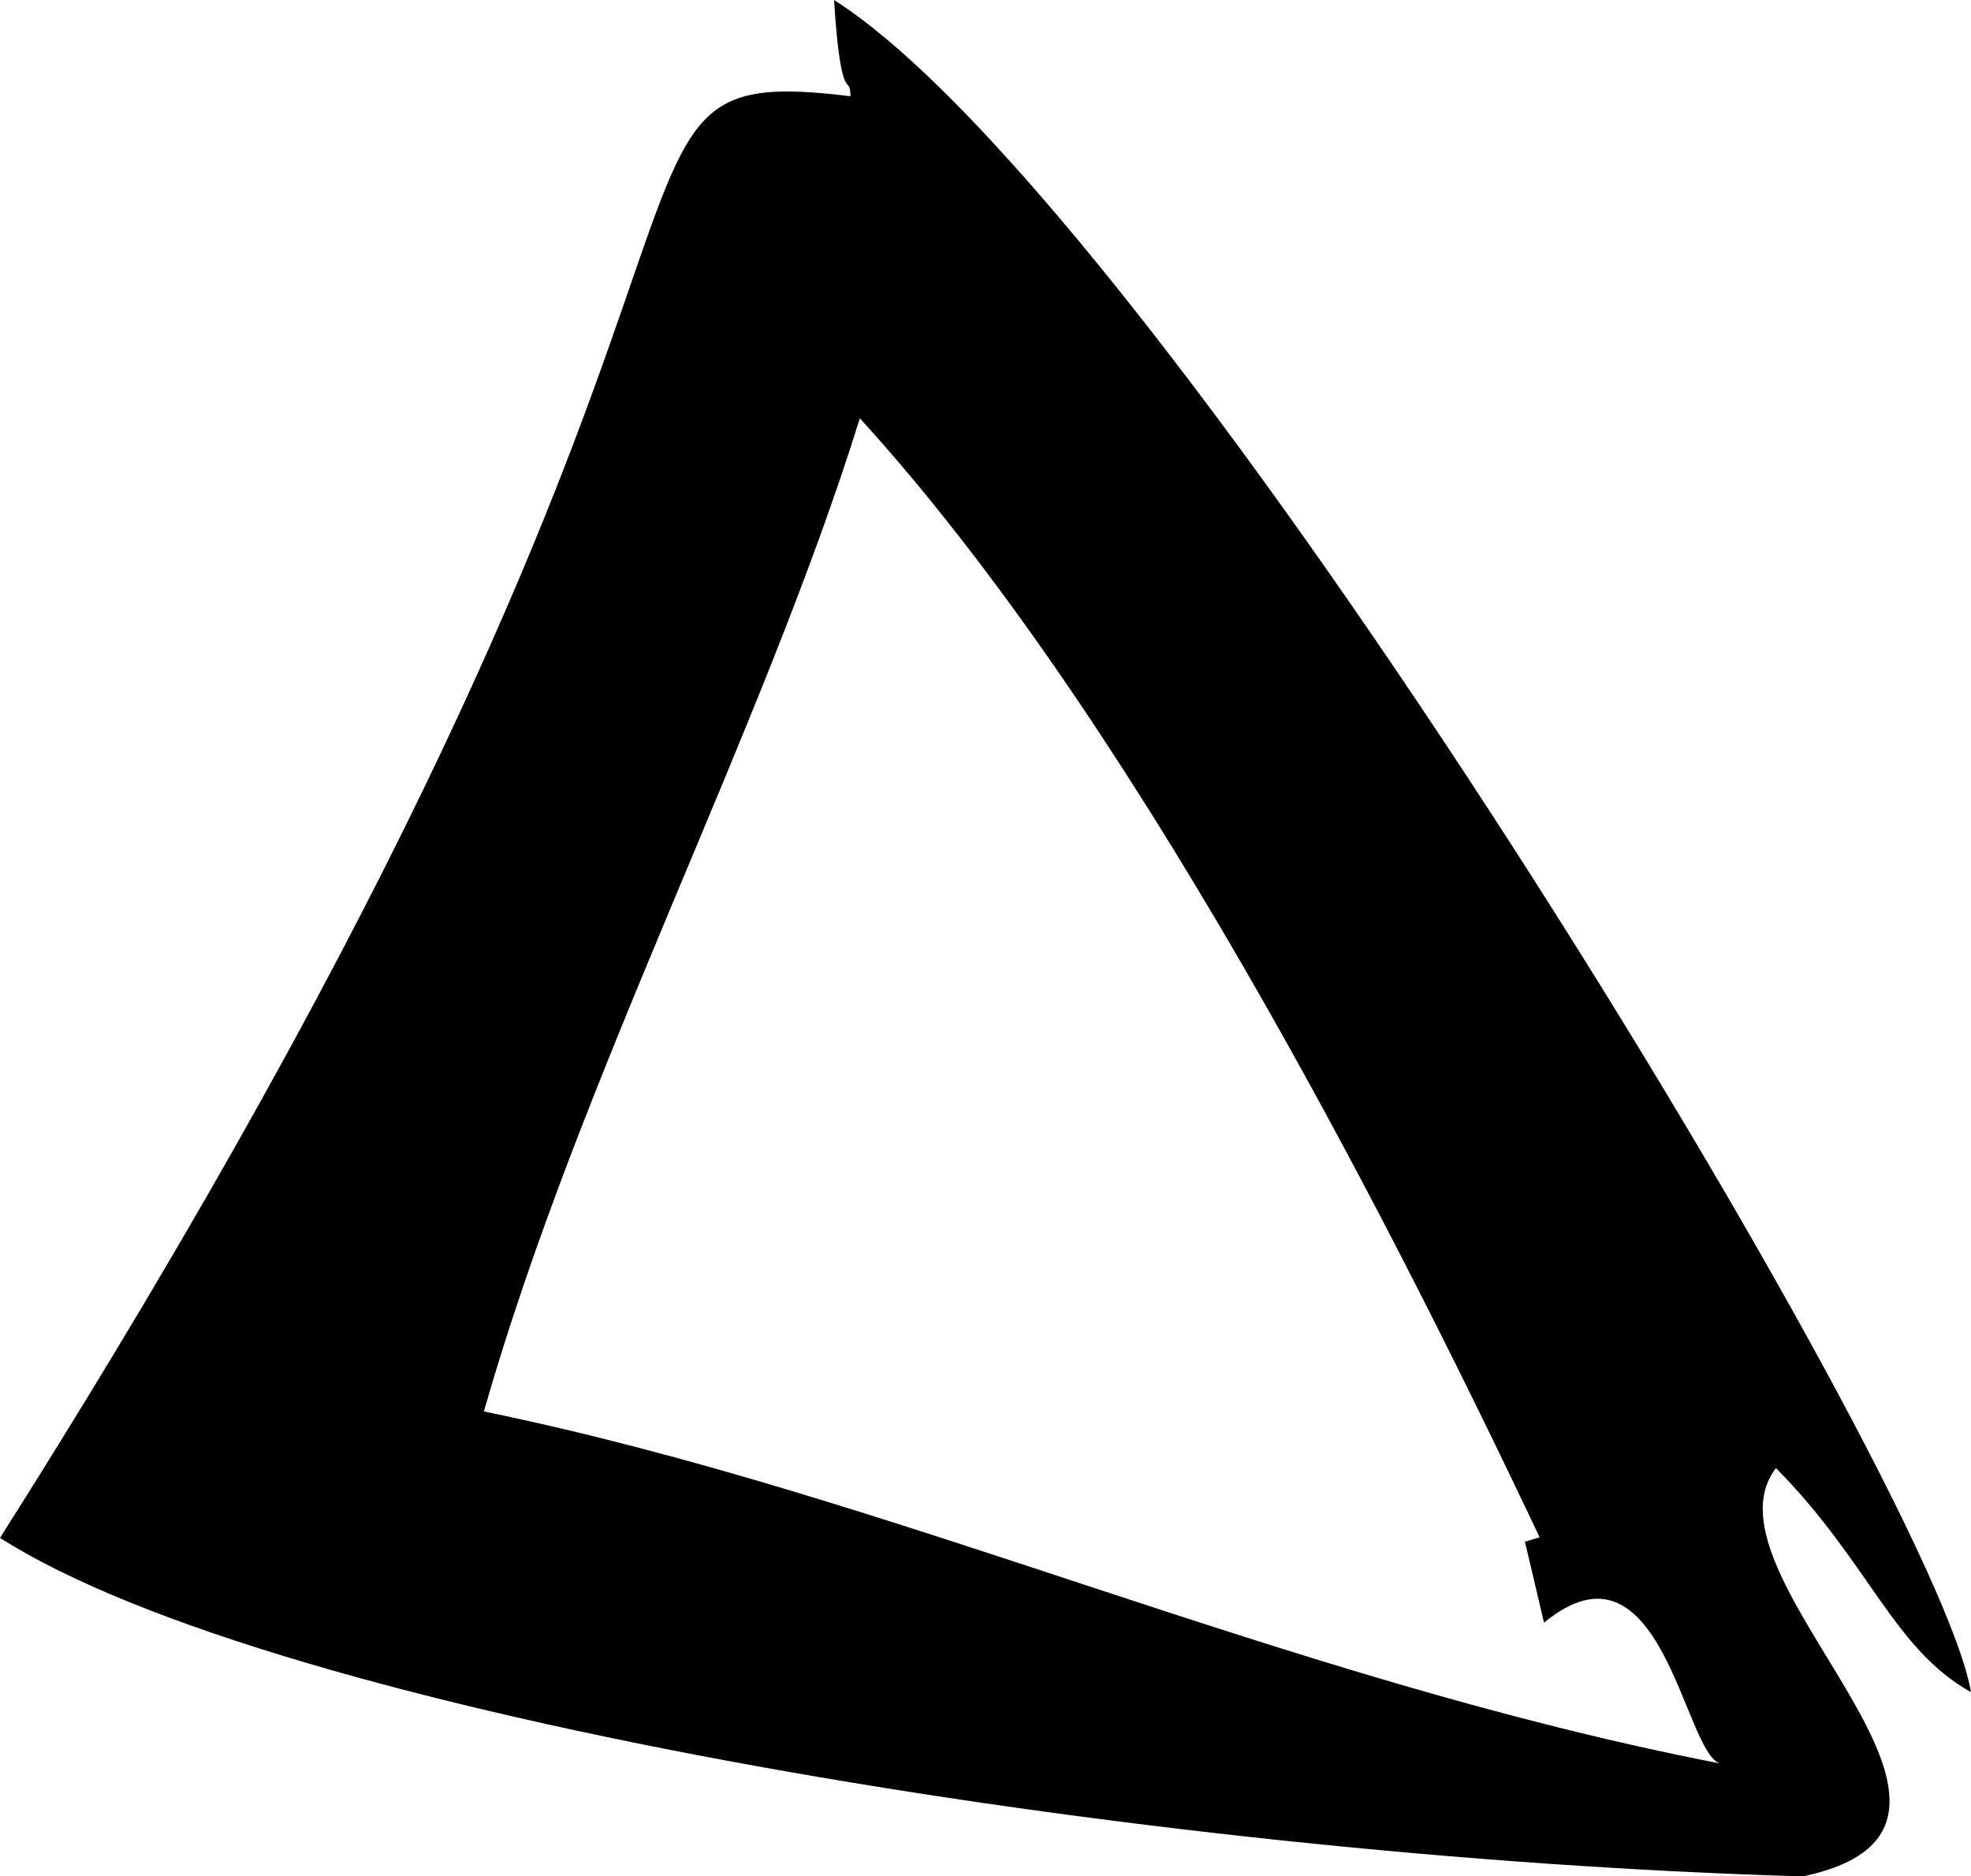 <svg xmlns="http://www.w3.org/2000/svg" viewBox="0 0 67.21 63.97"><title>music_vector_Asset 8ldpi</title><g id="ec9ea1e8-2b61-43e3-a89f-68918c45f918" data-name="Layer 2"><g id="a6b7a942-5cd0-49b7-af6b-400c22870a01" data-name="Layer 1"><path d="M0,52.43C28.48,7.48,18.44,2,29,3.28c0-.83-.32.49-.56-3.28C39.55,7.05,66,50.51,67.21,57.69c-2.66-1.49-3.46-4.41-6.65-7.64-2.87,3.73,9.2,12.17.92,13.92C38.85,63.32,9.43,58.44,0,52.43Zm52,.13.5-.15C46.94,40.66,38.4,24.22,29.32,14.26,26,24.94,19.76,36.69,16.5,48.12c14,2.87,27.22,9.1,42.15,12-1.23-.38-2-8.09-6-4.8Z"/></g></g></svg>
